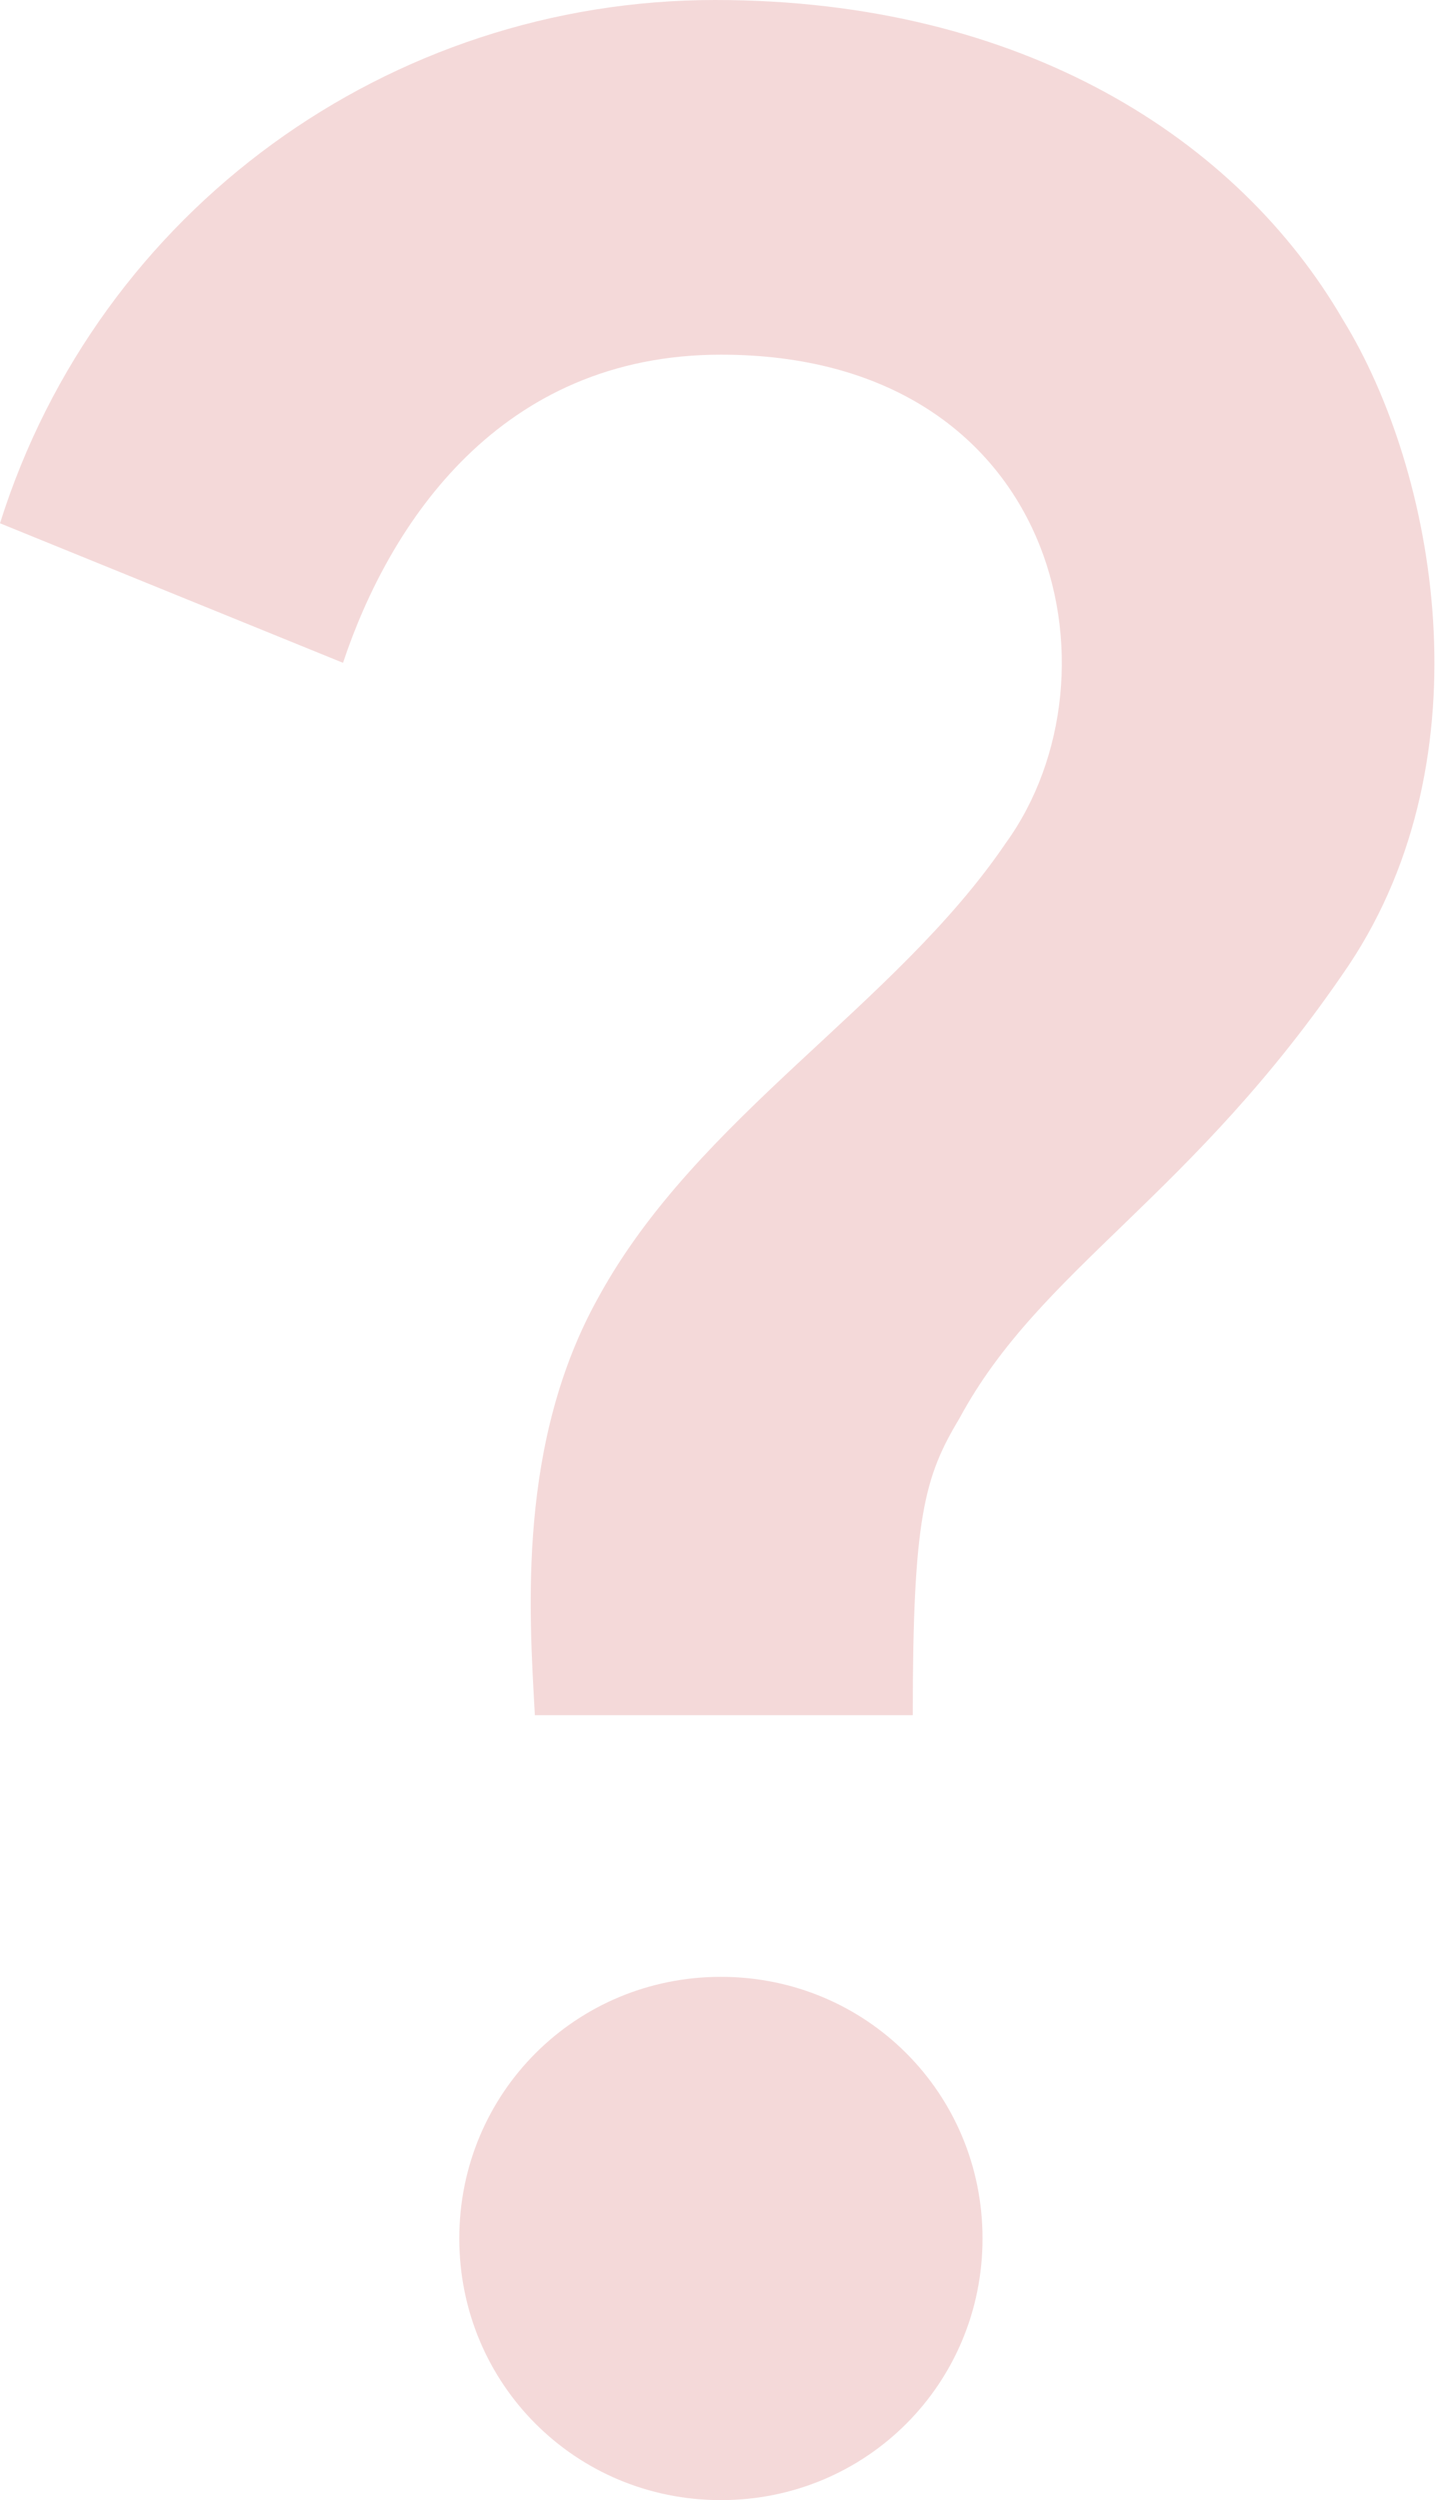 <?xml version="1.0" encoding="utf-8"?>
<!-- Generator: Adobe Illustrator 27.9.0, SVG Export Plug-In . SVG Version: 6.00 Build 0)  -->
<svg version="1.1" id="Group_222" xmlns="http://www.w3.org/2000/svg" xmlns:xlink="http://www.w3.org/1999/xlink" x="0px" y="0px"
	 viewBox="0 0 24.7 43" style="enable-background:new 0 0 24.7 43;" xml:space="preserve">
<style type="text/css">
	.st0{fill:#F4D9D9;}
</style>
<path id="Path_26" class="st0" d="M10.3,22.3c1.7-3.1,5.1-5,7-7.8c2.1-2.9,0.9-8.4-4.9-8.4c-3.8,0-5.7,2.9-6.5,5.3L0,9
	c1.7-5.4,6.7-9,12.3-9c5.3,0,9,2.4,10.8,5.5c1.6,2.6,2.5,7.5,0.1,11.1c-2.7,4-5.3,5.2-6.7,7.8c-0.6,1-0.8,1.7-0.8,5.1H9.2
	C9.1,27.7,8.9,24.8,10.3,22.3z M16.9,38.5c0,2.5-2,4.5-4.5,4.5s-4.5-2-4.5-4.5s2-4.5,4.5-4.5c0,0,0,0,0,0C14.9,34,16.9,36,16.9,38.5
	z"/>
</svg>

